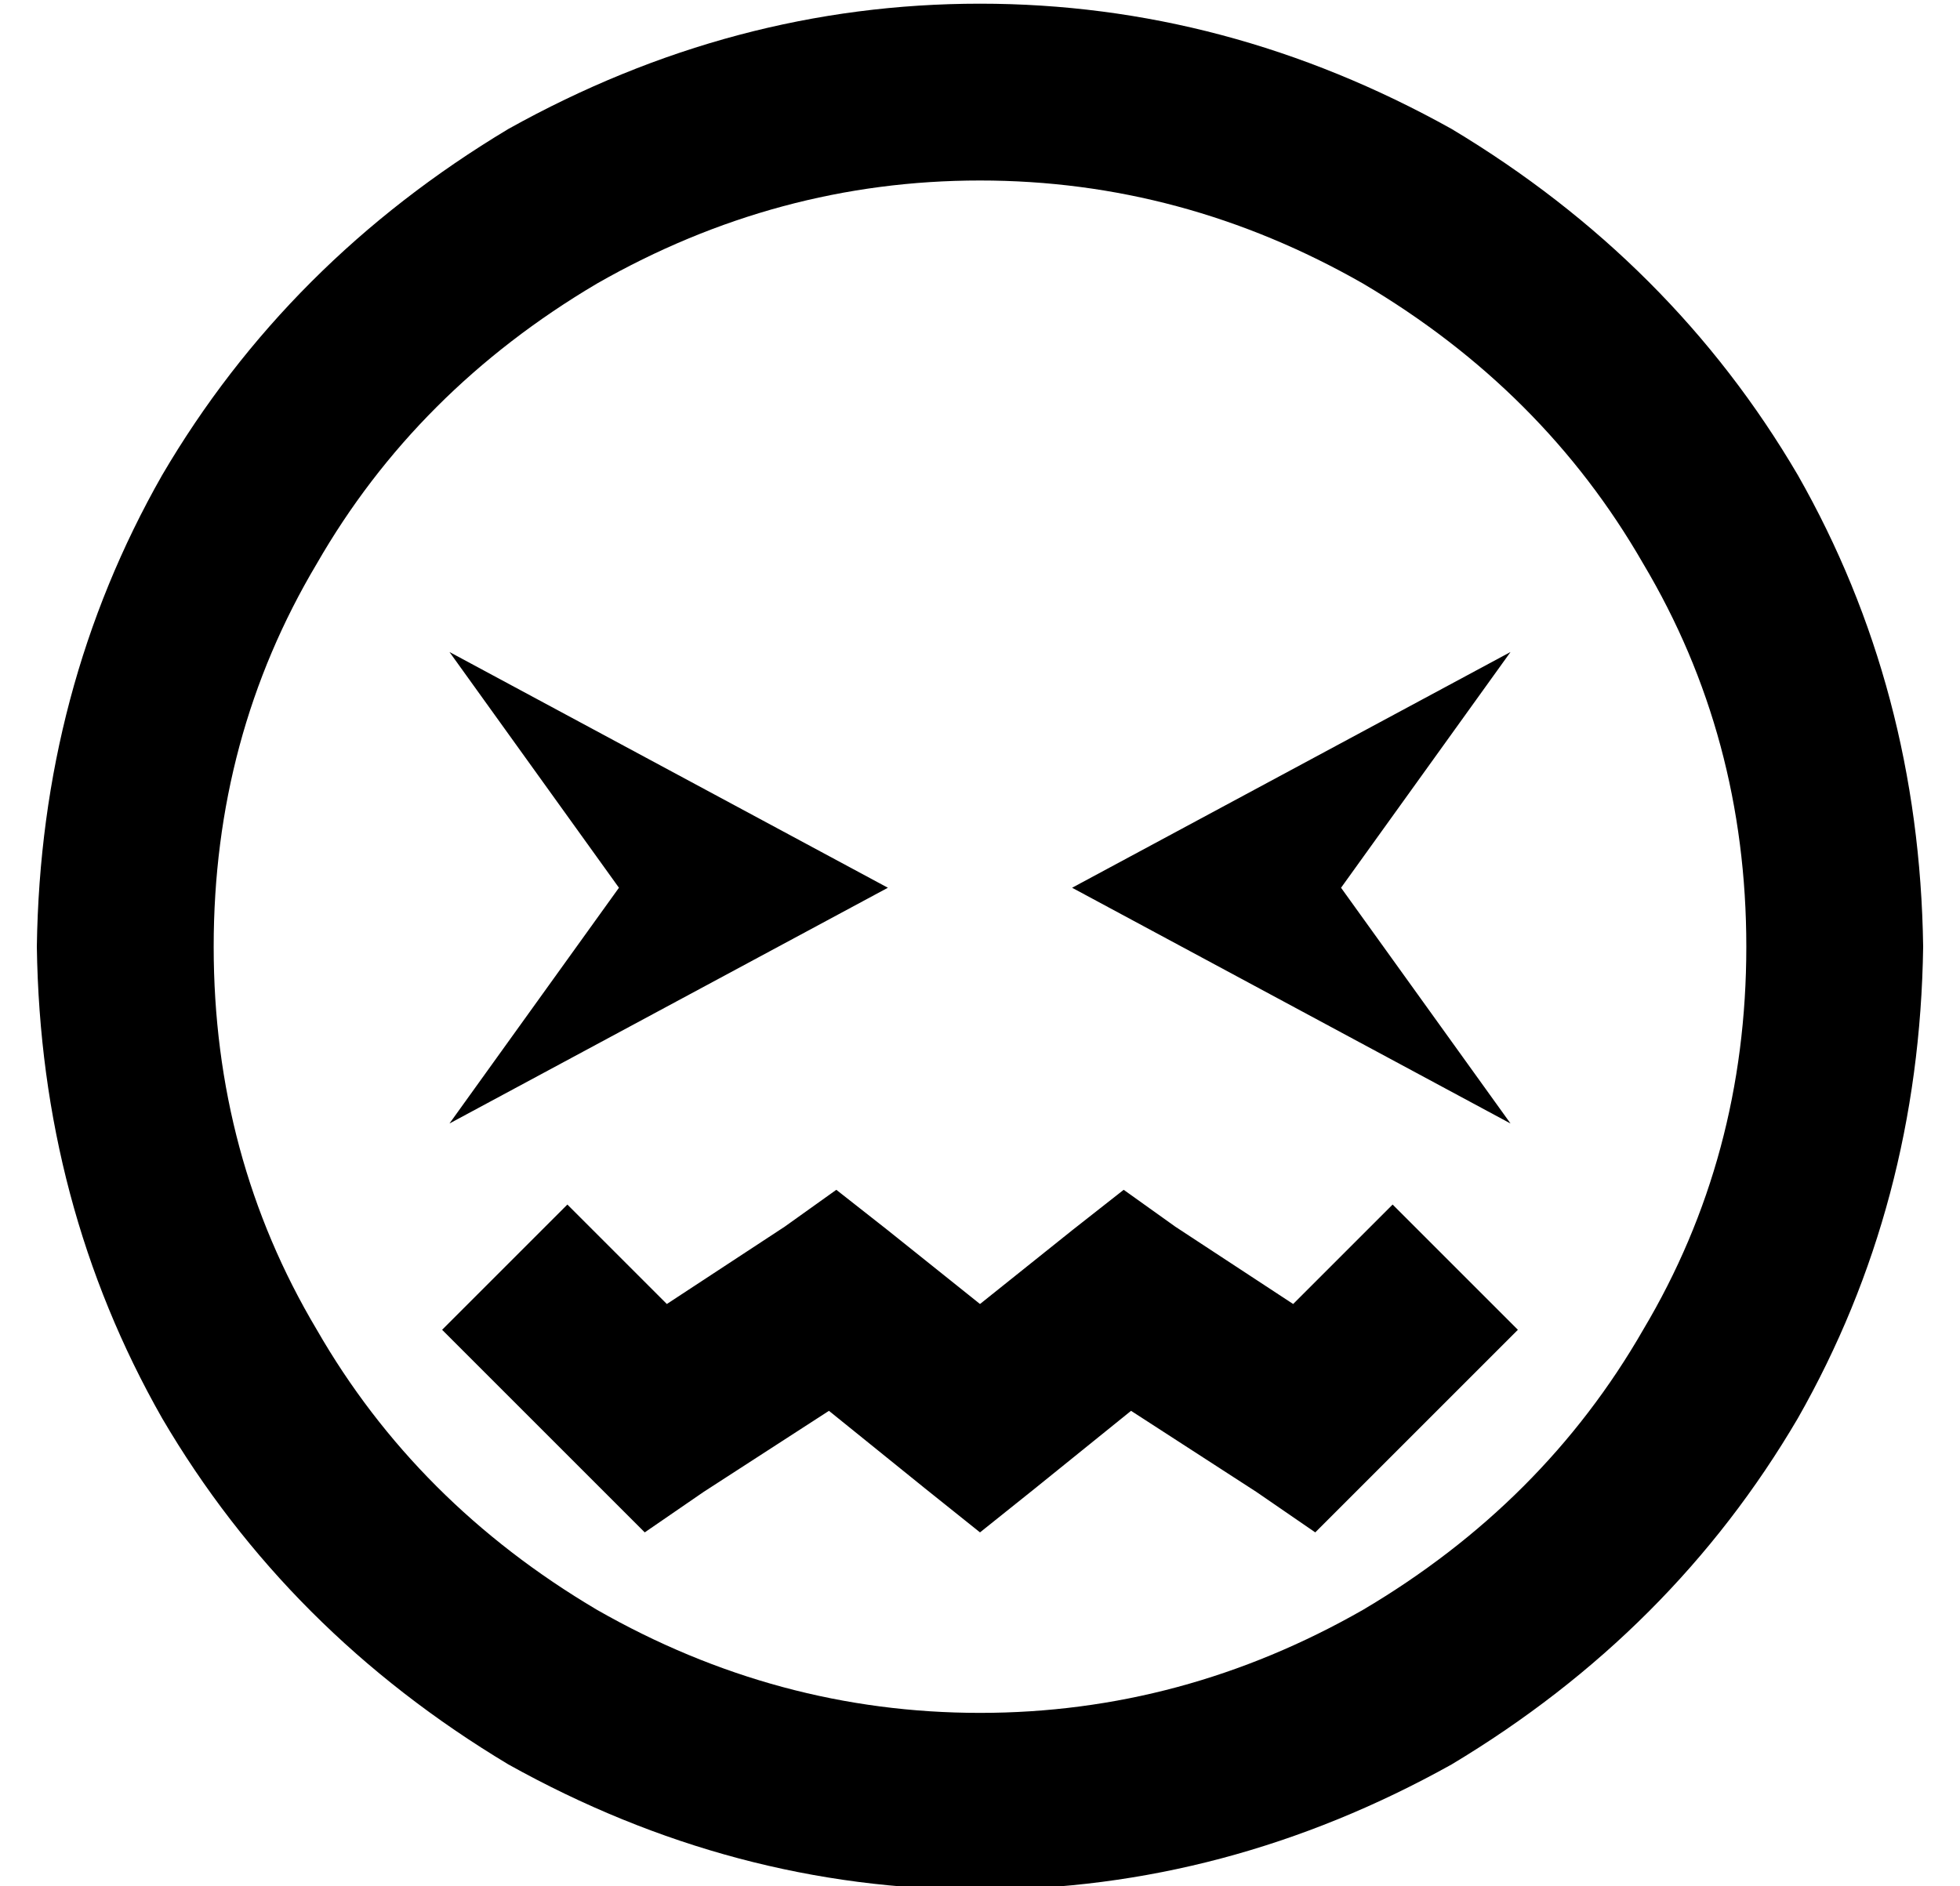 <?xml version="1.0" standalone="no"?>
<!DOCTYPE svg PUBLIC "-//W3C//DTD SVG 1.1//EN" "http://www.w3.org/Graphics/SVG/1.1/DTD/svg11.dtd" >
<svg xmlns="http://www.w3.org/2000/svg" xmlns:xlink="http://www.w3.org/1999/xlink" version="1.1" viewBox="-10 -40 532 512">
   <path fill="currentColor"
d="M464 217q0 -57 -28 -104v0v0q-27 -47 -76 -76q-49 -28 -104 -28t-104 28q-49 29 -76 76q-28 47 -28 104t28 104q27 47 76 76q49 28 104 28t104 -28q49 -29 76 -76q28 -47 28 -104v0zM0 217q1 -70 34 -128v0v0q34 -58 94 -94q61 -34 128 -34t128 34q60 36 94 94
q33 58 34 128q-1 70 -34 128q-34 58 -94 94q-61 34 -128 34t-128 -34q-60 -36 -94 -94q-33 -58 -34 -128v0zM231 294l25 20l-25 -20l25 20l25 -20v0l14 -11v0l14 10v0l32 21v0l10 -10v0l17 -17v0l34 34v0l-17 17v0l-24 24v0l-14 14v0l-16 -11v0l-34 -22v0l-26 21v0l-15 12v0
l-15 -12v0l-26 -21v0l-34 22v0l-16 11v0l-14 -14v0l-24 -24v0l-17 -17v0l34 -34v0l17 17v0l10 10v0l32 -21v0l14 -10v0l14 11v0zM112 137l119 64l-119 -64l119 64l-119 64v0l46 -64v0l-46 -64v0zM281 201l119 -64l-119 64l119 -64l-46 64v0l46 64v0l-119 -64v0z" />
</svg>
